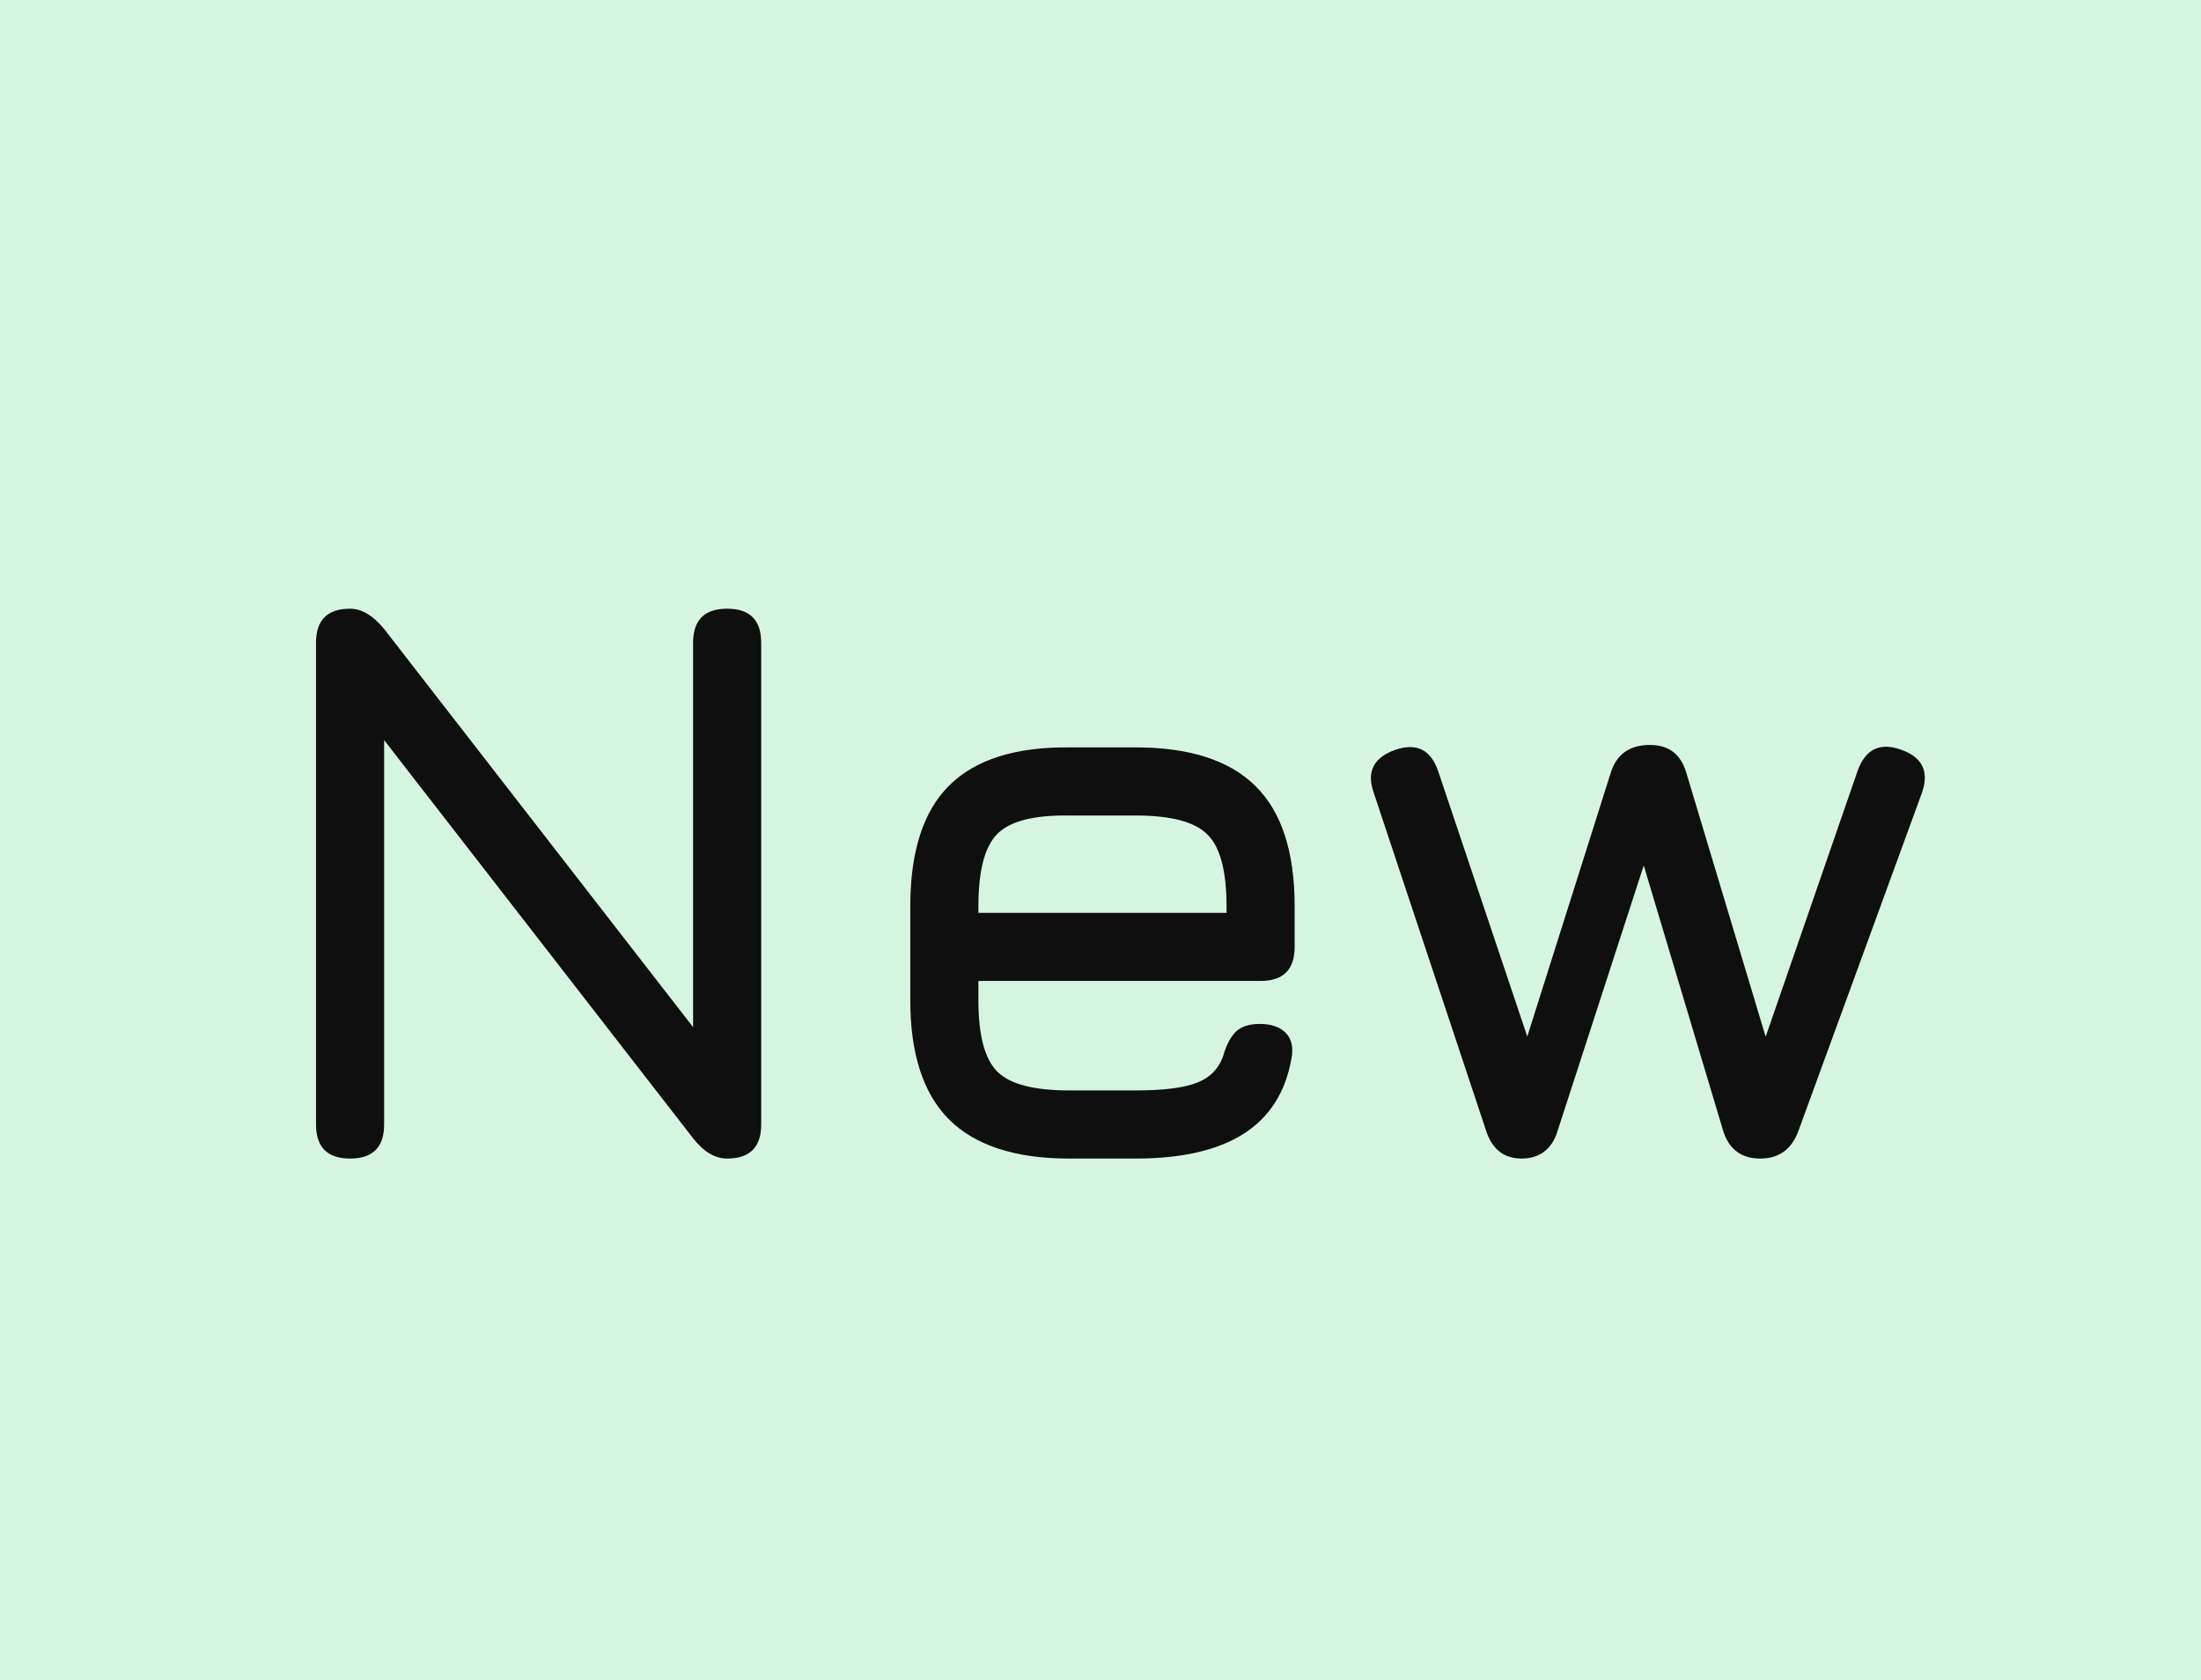 <svg width="38" height="29" viewBox="0 0 38 29" fill="none" xmlns="http://www.w3.org/2000/svg">
<rect width="38" height="29" fill="#D6F5E1"/>
<path d="M6.044 20C5.652 20 5.456 19.804 5.456 19.412V11.096C5.456 10.704 5.652 10.508 6.044 10.508C6.245 10.508 6.441 10.625 6.632 10.858L12.26 18.11H11.966V11.096C11.966 10.704 12.162 10.508 12.554 10.508C12.946 10.508 13.142 10.704 13.142 11.096V19.412C13.142 19.804 12.946 20 12.554 20C12.344 20 12.148 19.883 11.966 19.65L6.338 12.398H6.632V19.412C6.632 19.804 6.436 20 6.044 20ZM16.892 16.934V17.27C16.892 17.872 17.001 18.283 17.221 18.502C17.44 18.717 17.853 18.824 18.46 18.824H19.608C20.084 18.824 20.436 18.78 20.665 18.691C20.893 18.602 21.045 18.446 21.12 18.222C21.171 18.045 21.241 17.909 21.33 17.816C21.423 17.723 21.563 17.676 21.75 17.676C21.946 17.676 22.095 17.727 22.198 17.83C22.3 17.933 22.333 18.082 22.296 18.278C22.193 18.857 21.918 19.288 21.47 19.573C21.022 19.858 20.401 20 19.608 20H18.46C17.531 20 16.84 19.776 16.388 19.328C15.94 18.88 15.716 18.194 15.716 17.27V15.646C15.716 14.699 15.94 14.003 16.388 13.56C16.84 13.112 17.531 12.893 18.46 12.902H19.608C20.541 12.902 21.232 13.126 21.68 13.574C22.128 14.017 22.352 14.708 22.352 15.646V16.346C22.352 16.738 22.156 16.934 21.764 16.934H16.892ZM18.46 14.078C17.853 14.069 17.44 14.174 17.221 14.393C17.001 14.612 16.892 15.03 16.892 15.646V15.758H21.176V15.646C21.176 15.035 21.066 14.622 20.847 14.407C20.632 14.188 20.219 14.078 19.608 14.078H18.46ZM26.275 20C25.967 20 25.762 19.841 25.659 19.524L23.713 13.672C23.592 13.317 23.718 13.075 24.091 12.944C24.46 12.818 24.707 12.944 24.833 13.322L26.415 18.033H26.324L27.815 13.322C27.918 13.014 28.142 12.86 28.487 12.86C28.814 12.86 29.024 13.023 29.117 13.35L30.51 17.984H30.454L32.071 13.308C32.207 12.93 32.459 12.809 32.827 12.944C33.196 13.075 33.313 13.327 33.177 13.7L31.049 19.524C30.933 19.841 30.713 20 30.391 20C30.06 20 29.845 19.837 29.747 19.51L28.305 14.694H28.459L26.891 19.524C26.845 19.678 26.768 19.797 26.66 19.881C26.553 19.96 26.425 20 26.275 20Z" fill="#0F0F0F"/>
</svg>
